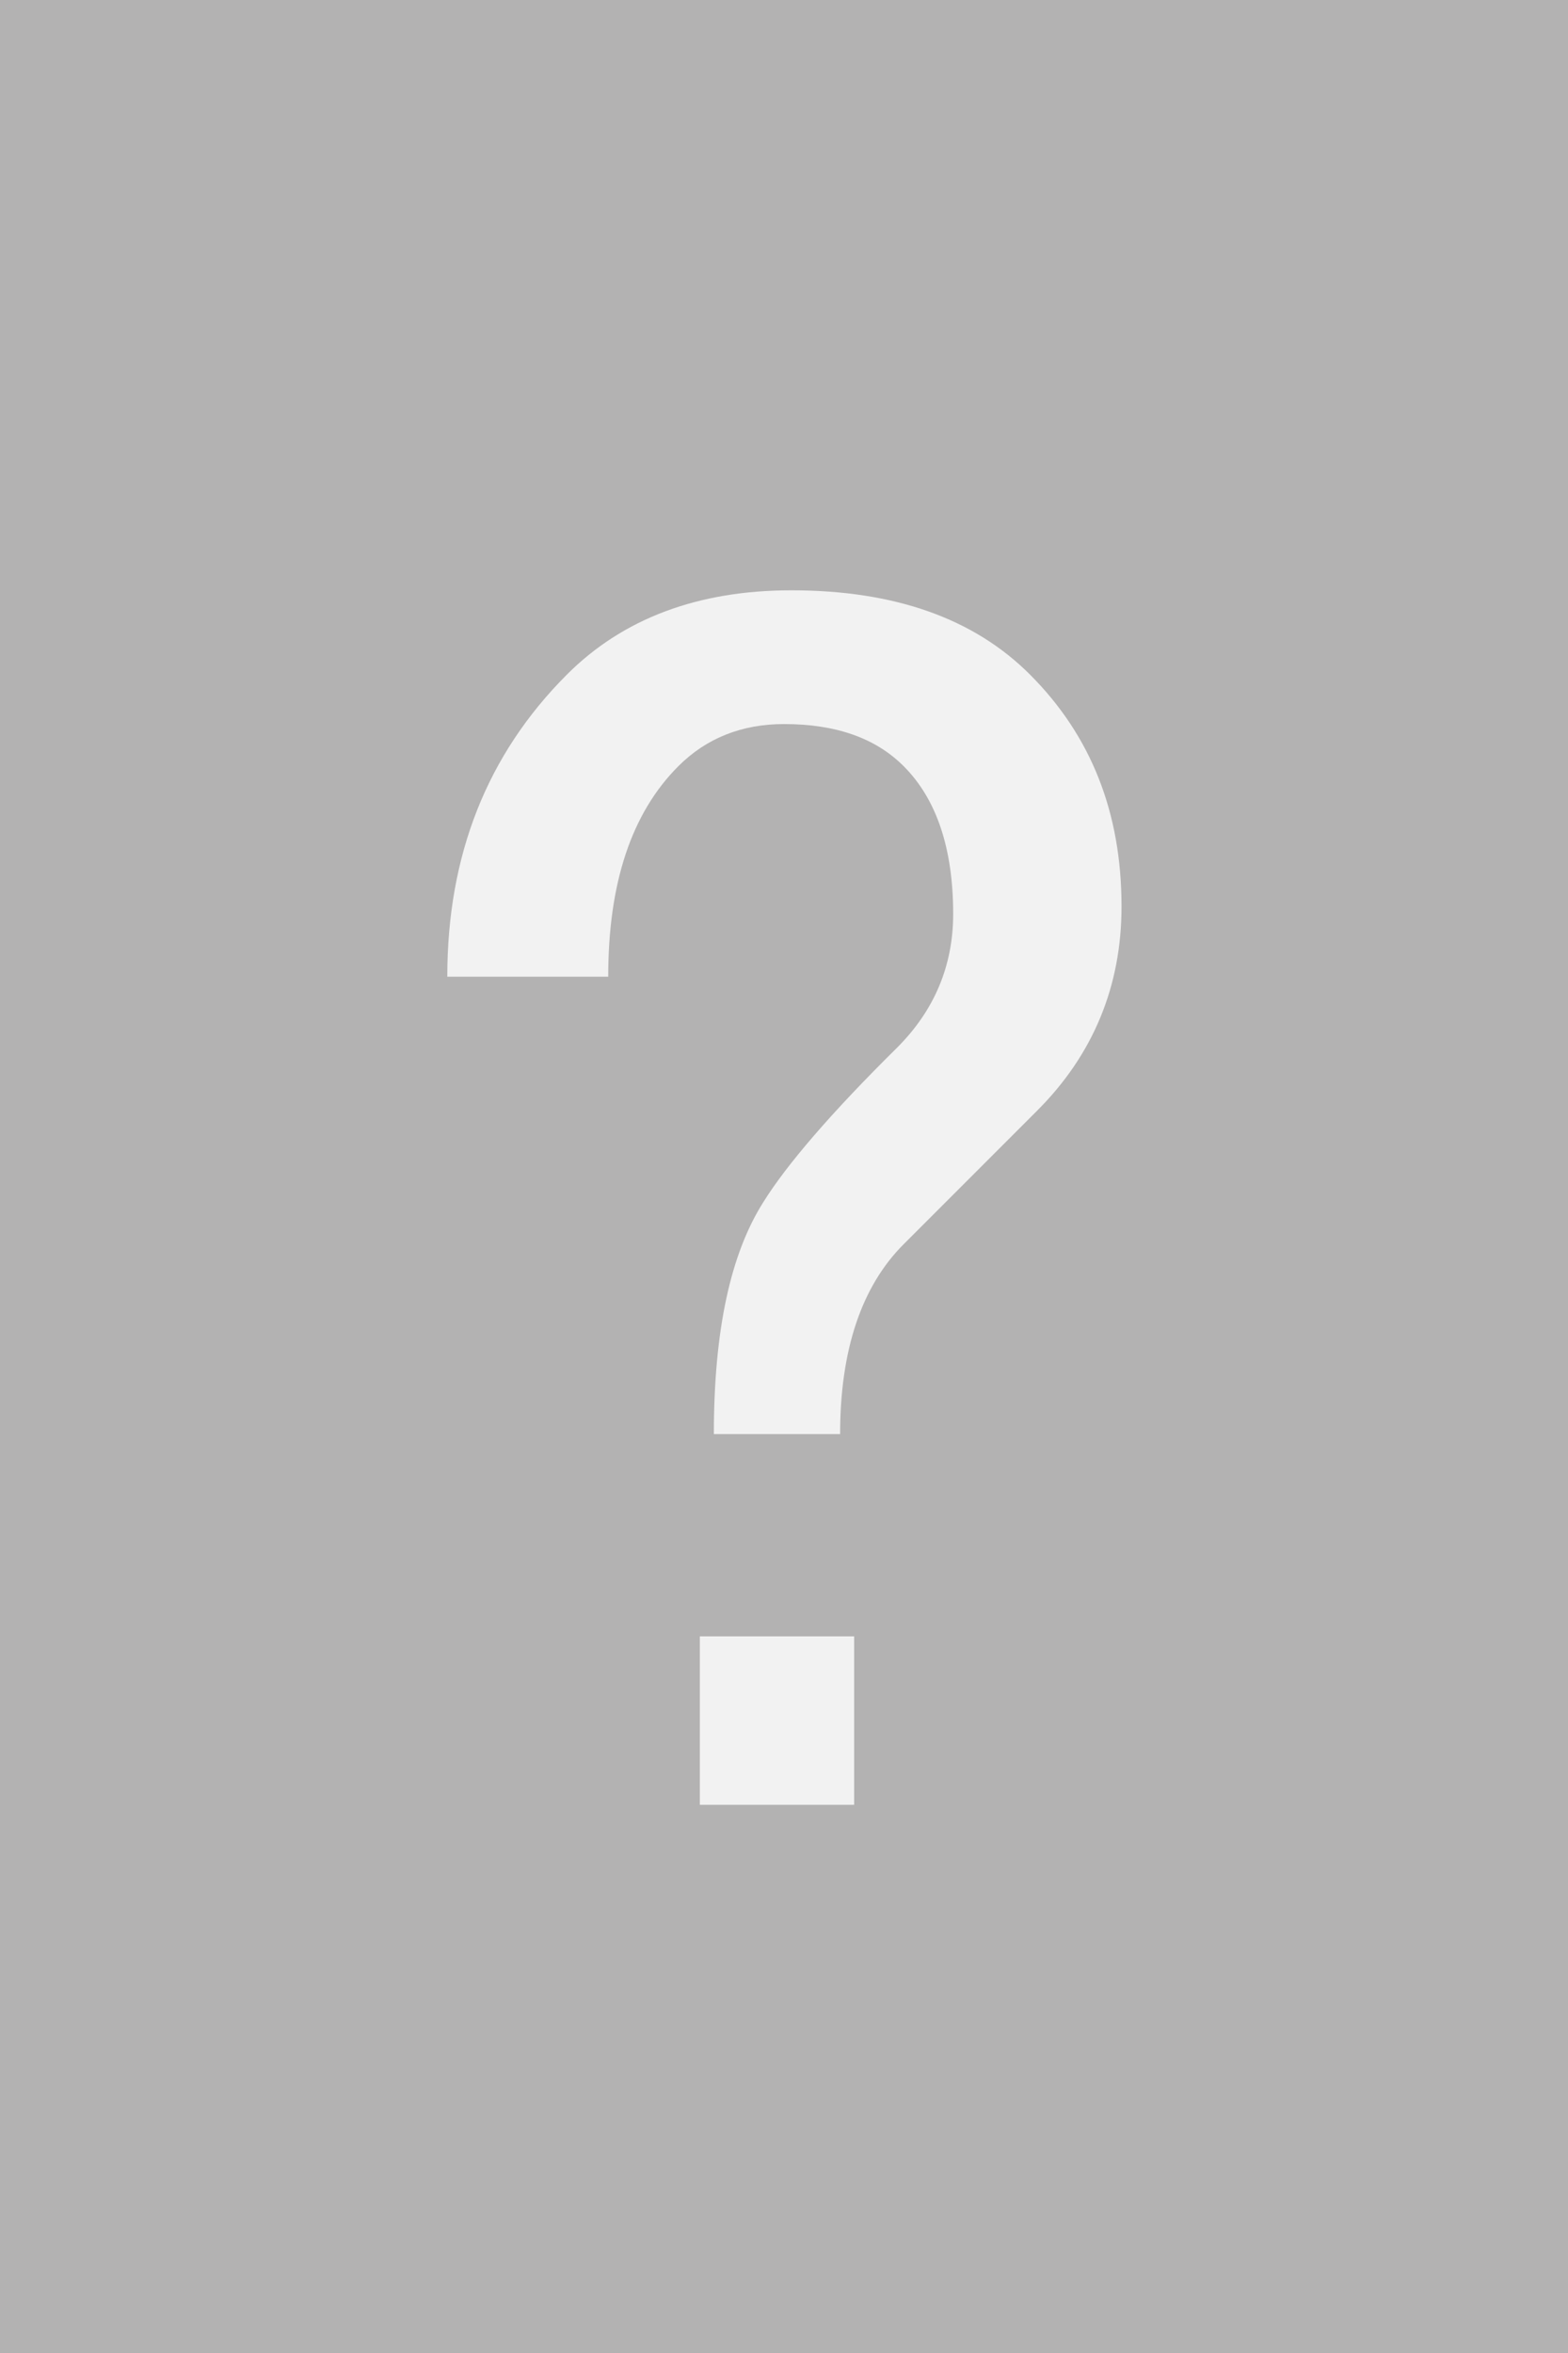 <?xml version="1.0" encoding="utf-8"?>
<!-- Generator: Adobe Illustrator 21.0.2, SVG Export Plug-In . SVG Version: 6.00 Build 0)  -->
<svg version="1.1" id="Lag_1" xmlns="http://www.w3.org/2000/svg" xmlns:xlink="http://www.w3.org/1999/xlink" x="0px" y="0px"
	 viewBox="0 0 190 285" enable-background="new 0 0 190 285" xml:space="preserve">
<rect fill="#B3B2B2" width="190" height="285"/>
<g>
	<path fill="#F2F2F2" d="M54.2,118.3c0-14.7,4.8-26.9,14.5-36.6c6.8-6.8,15.9-10.2,27.2-10.2c12.5,0,22.1,3.4,28.9,10.2
		c7.4,7.4,11.1,16.7,11.1,28.1c0,9.6-3.4,17.9-10.2,24.7c-4,4-9.4,9.4-16.2,16.2c-5.1,5.1-7.7,12.8-7.7,23H86.5
		c0-12.5,2-21.8,6-28.1c2.8-4.5,8.2-10.8,16.2-18.7c4.5-4.5,6.8-9.9,6.8-16.2c0-7.9-2-13.9-6-17.9c-3.4-3.4-8.2-5.1-14.5-5.1
		c-5.1,0-9.4,1.7-12.8,5.1c-5.7,5.7-8.5,14.2-8.5,25.5H54.2z M84.8,198.2h18.7v20.4H84.8V198.2z"/>
</g>
</svg>
